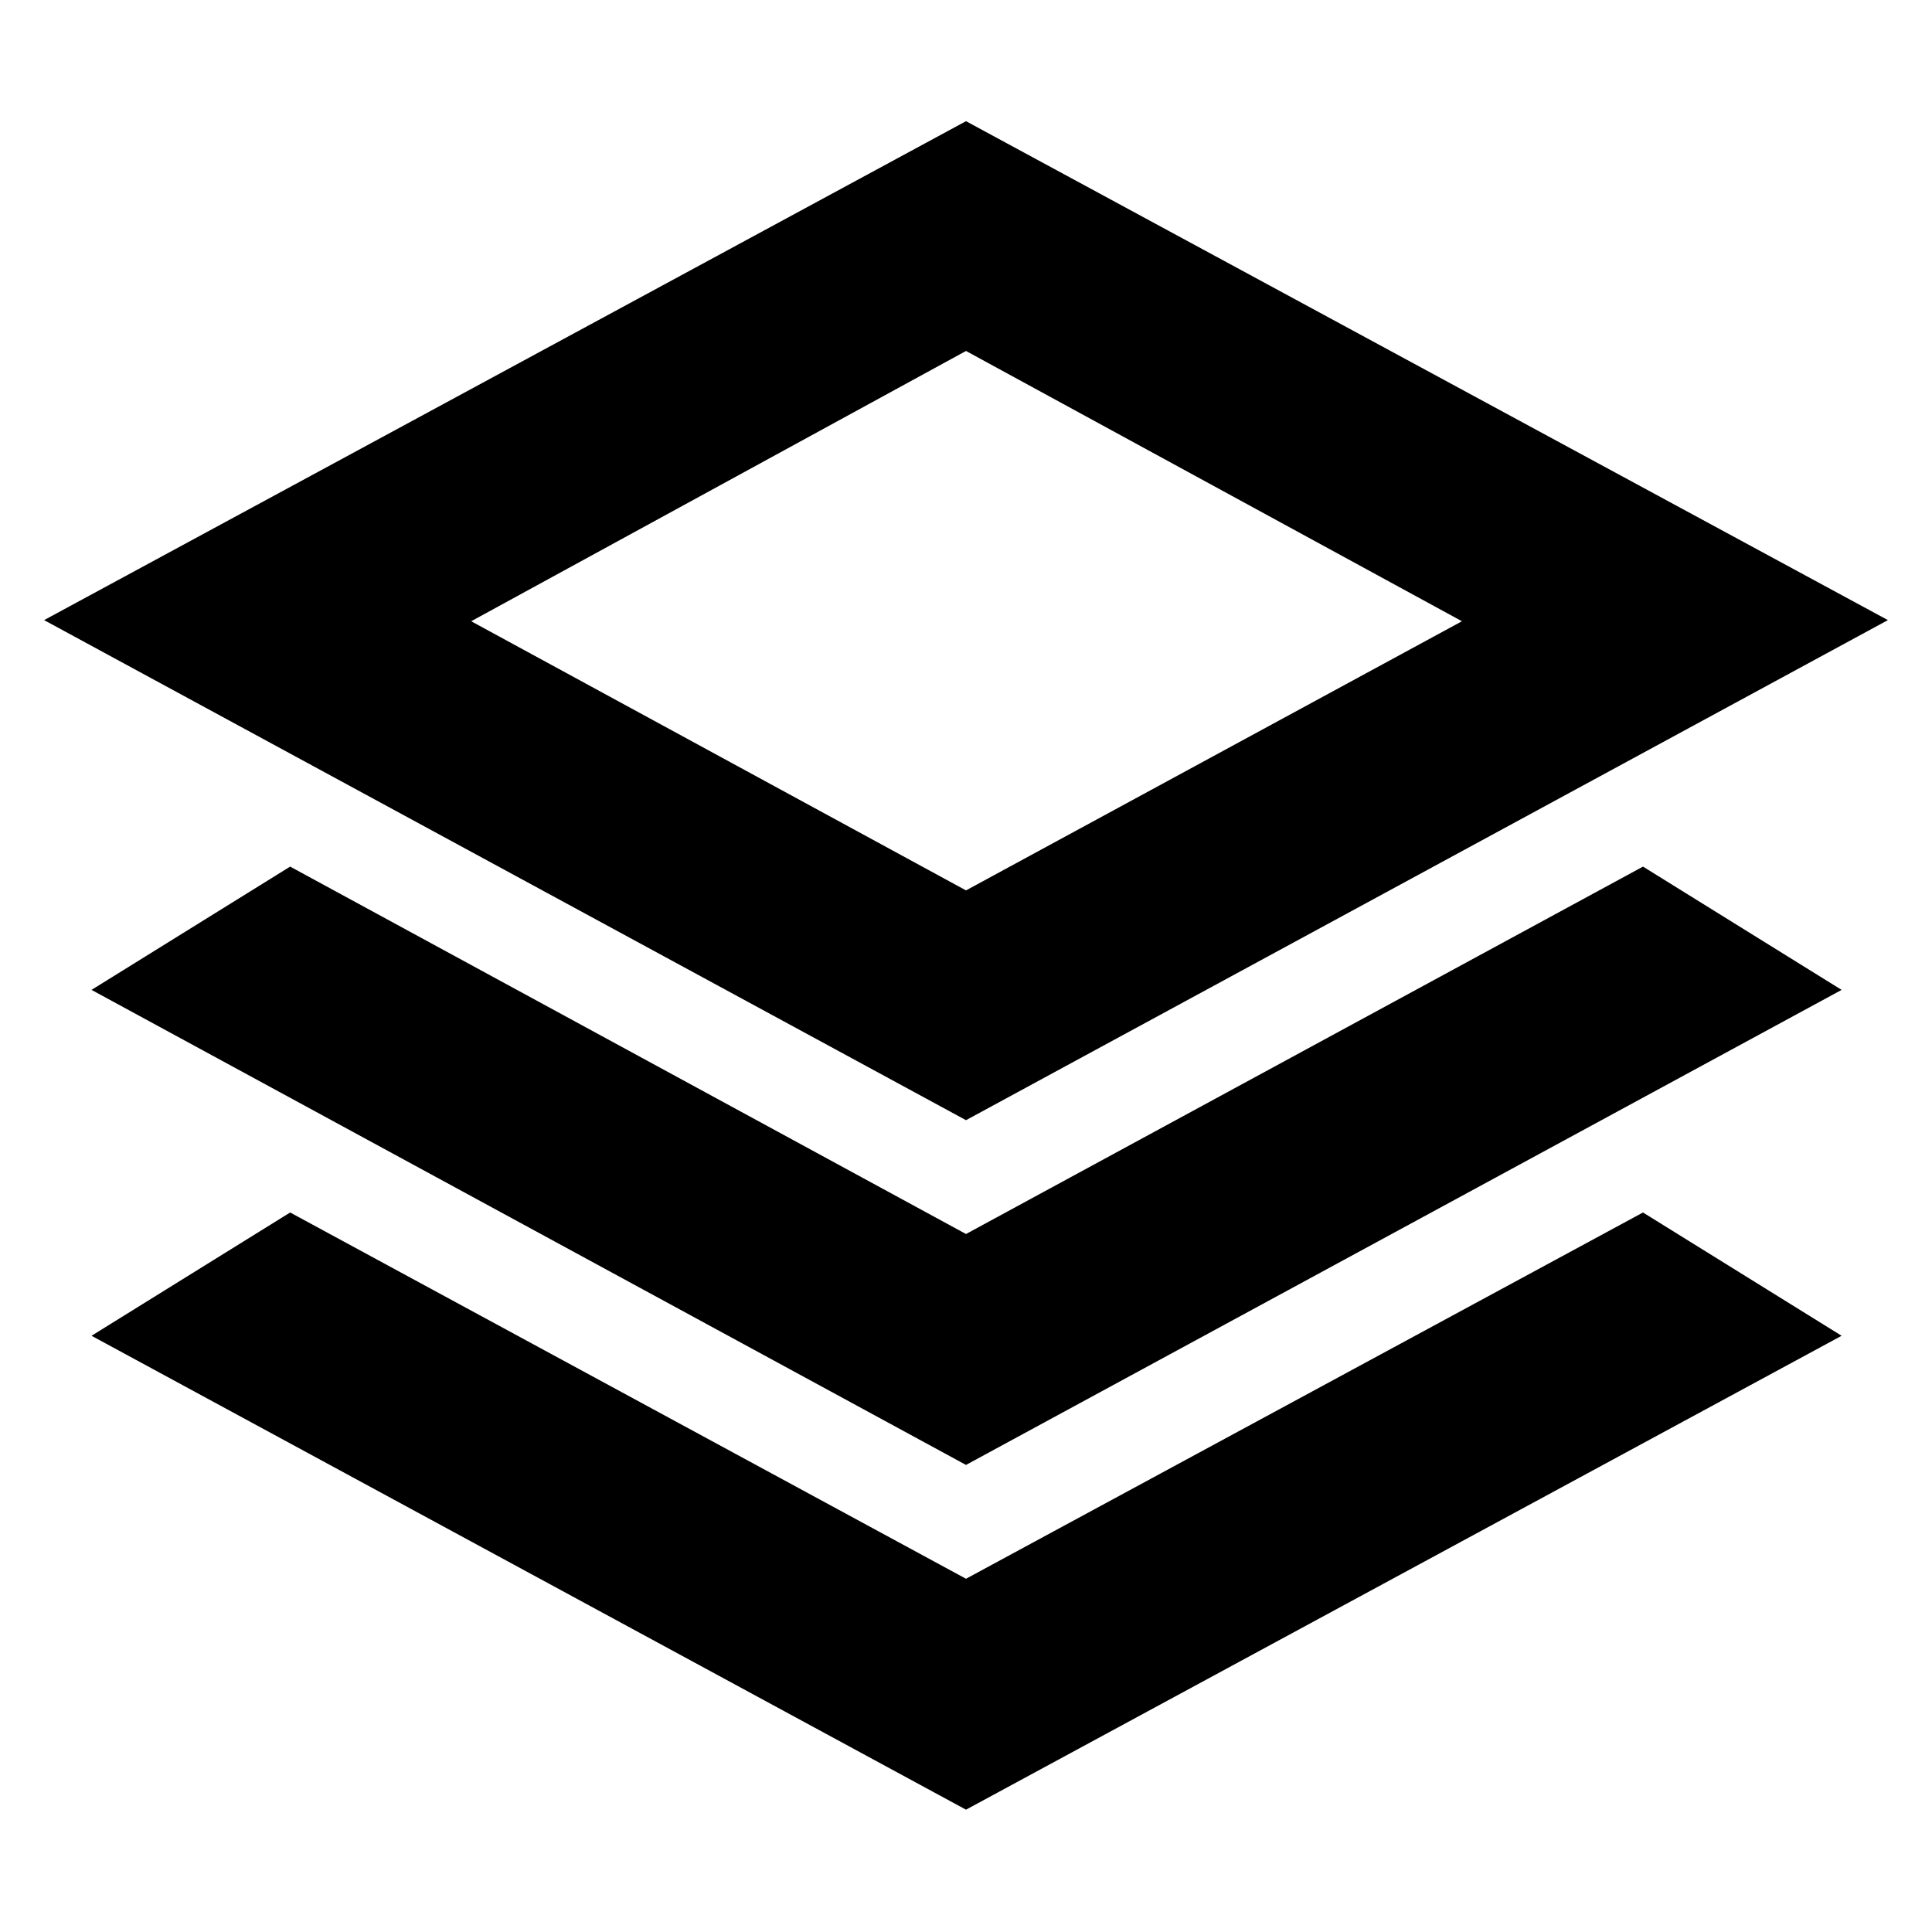 <svg xmlns="http://www.w3.org/2000/svg" height="24" viewBox="0 -960 960 960" width="24"><path d="M480-403.391 21.912-651.87 480-899.784 938.088-651.87 480-403.391Zm0 171.304L45.477-468.13l98.697-61.262L480-346.827l336.391-182.565 98.697 61.262L480-232.087Zm0 171.305L45.477-296.26l98.697-61.262 335.826 182 336.391-182 98.697 61.262L480-60.782Zm0-456.785 246.433-133.738L480-785.609 234.132-651.305 480-517.567Zm.565-134.303Z"/></svg>